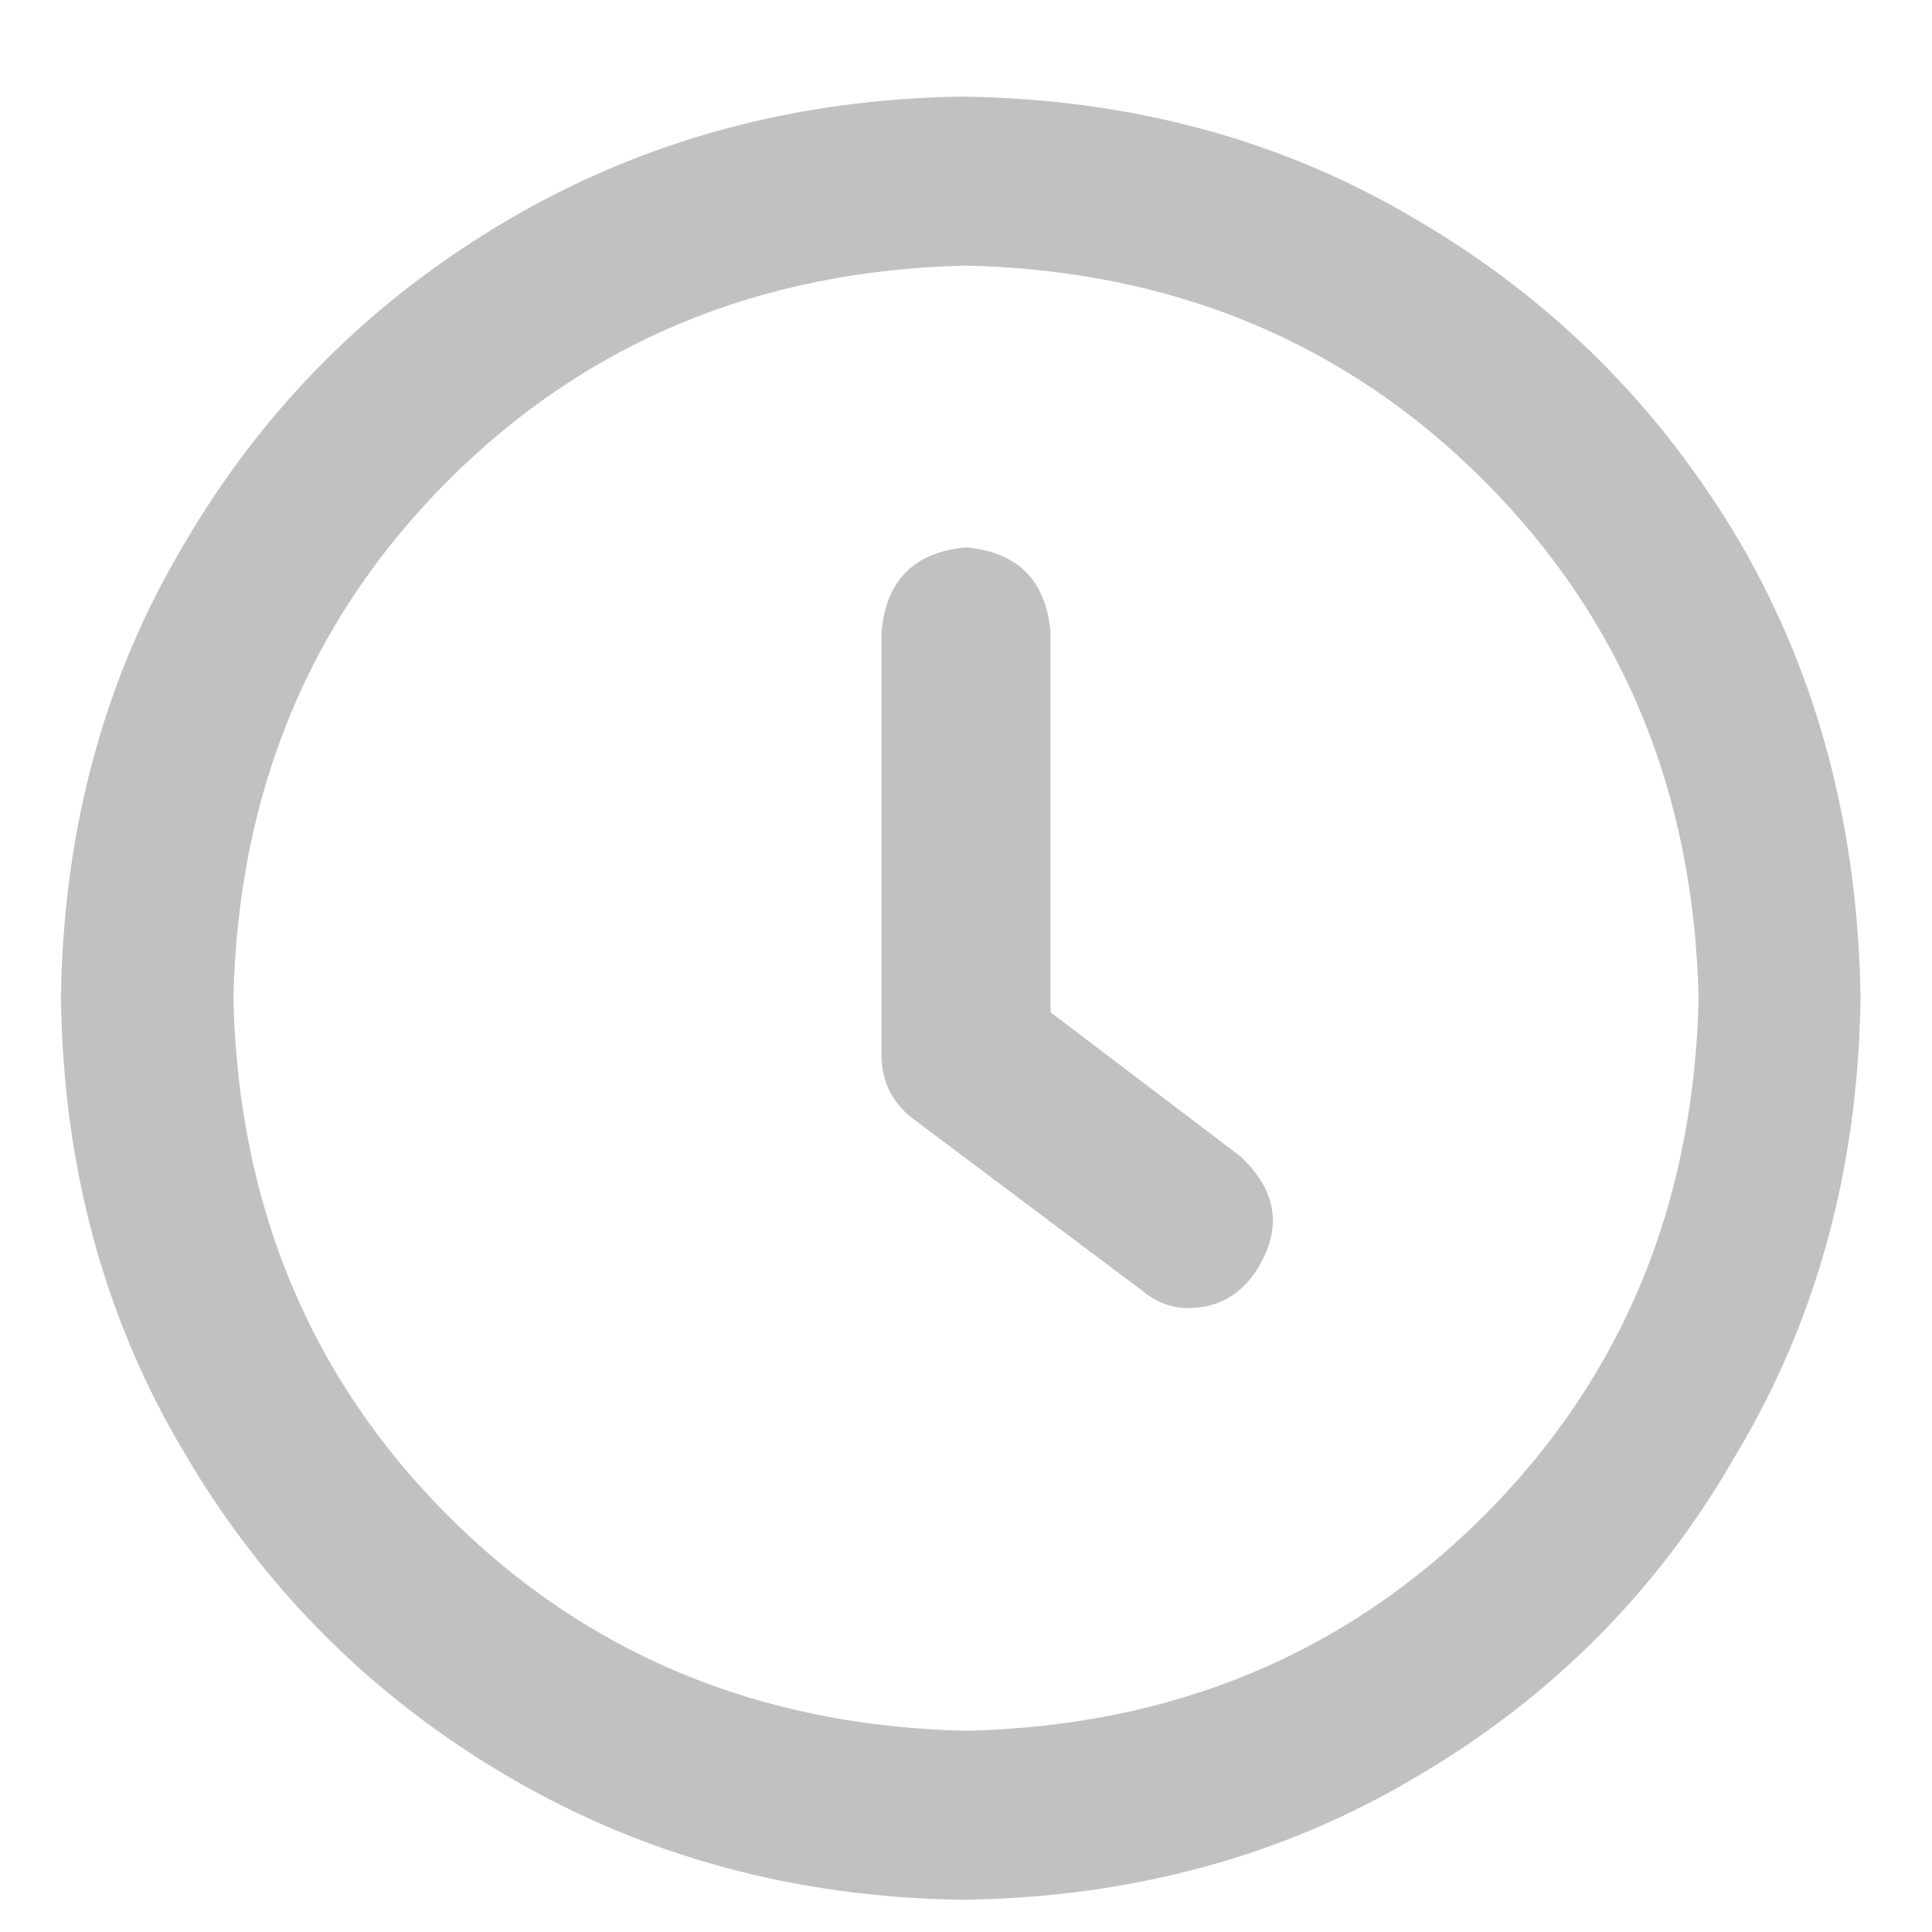 <svg width="15" height="15" viewBox="0 0 15 15" fill="none" xmlns="http://www.w3.org/2000/svg">
<path d="M8.156 7.859L9.633 8.98C9.924 9.254 9.961 9.555 9.742 9.883C9.615 10.065 9.441 10.156 9.223 10.156C9.095 10.156 8.977 10.111 8.867 10.02L7.117 8.707C6.935 8.579 6.844 8.406 6.844 8.188V4.906C6.88 4.505 7.099 4.286 7.5 4.25C7.901 4.286 8.12 4.505 8.156 4.906V7.859ZM7.473 0.75C8.785 0.768 9.961 1.087 11 1.707C12.057 2.327 12.896 3.165 13.516 4.223C14.117 5.262 14.427 6.438 14.445 7.75C14.427 9.062 14.108 10.238 13.488 11.277C12.887 12.335 12.057 13.173 11 13.793C9.961 14.413 8.785 14.732 7.473 14.75C6.178 14.732 5.003 14.413 3.945 13.793C2.888 13.173 2.049 12.335 1.43 11.277C0.81 10.238 0.491 9.062 0.473 7.75C0.491 6.438 0.81 5.262 1.43 4.223C2.049 3.165 2.888 2.327 3.945 1.707C5.003 1.087 6.178 0.768 7.473 0.75ZM7.5 13.438C9.104 13.401 10.444 12.845 11.52 11.77C12.595 10.694 13.151 9.354 13.188 7.75C13.151 6.146 12.595 4.806 11.52 3.73C10.444 2.655 9.104 2.099 7.5 2.062C5.896 2.099 4.556 2.655 3.48 3.73C2.405 4.806 1.849 6.146 1.812 7.75C1.849 9.354 2.405 10.694 3.48 11.77C4.556 12.845 5.896 13.401 7.5 13.438Z" fill="#C1C1C1"/>
</svg>
